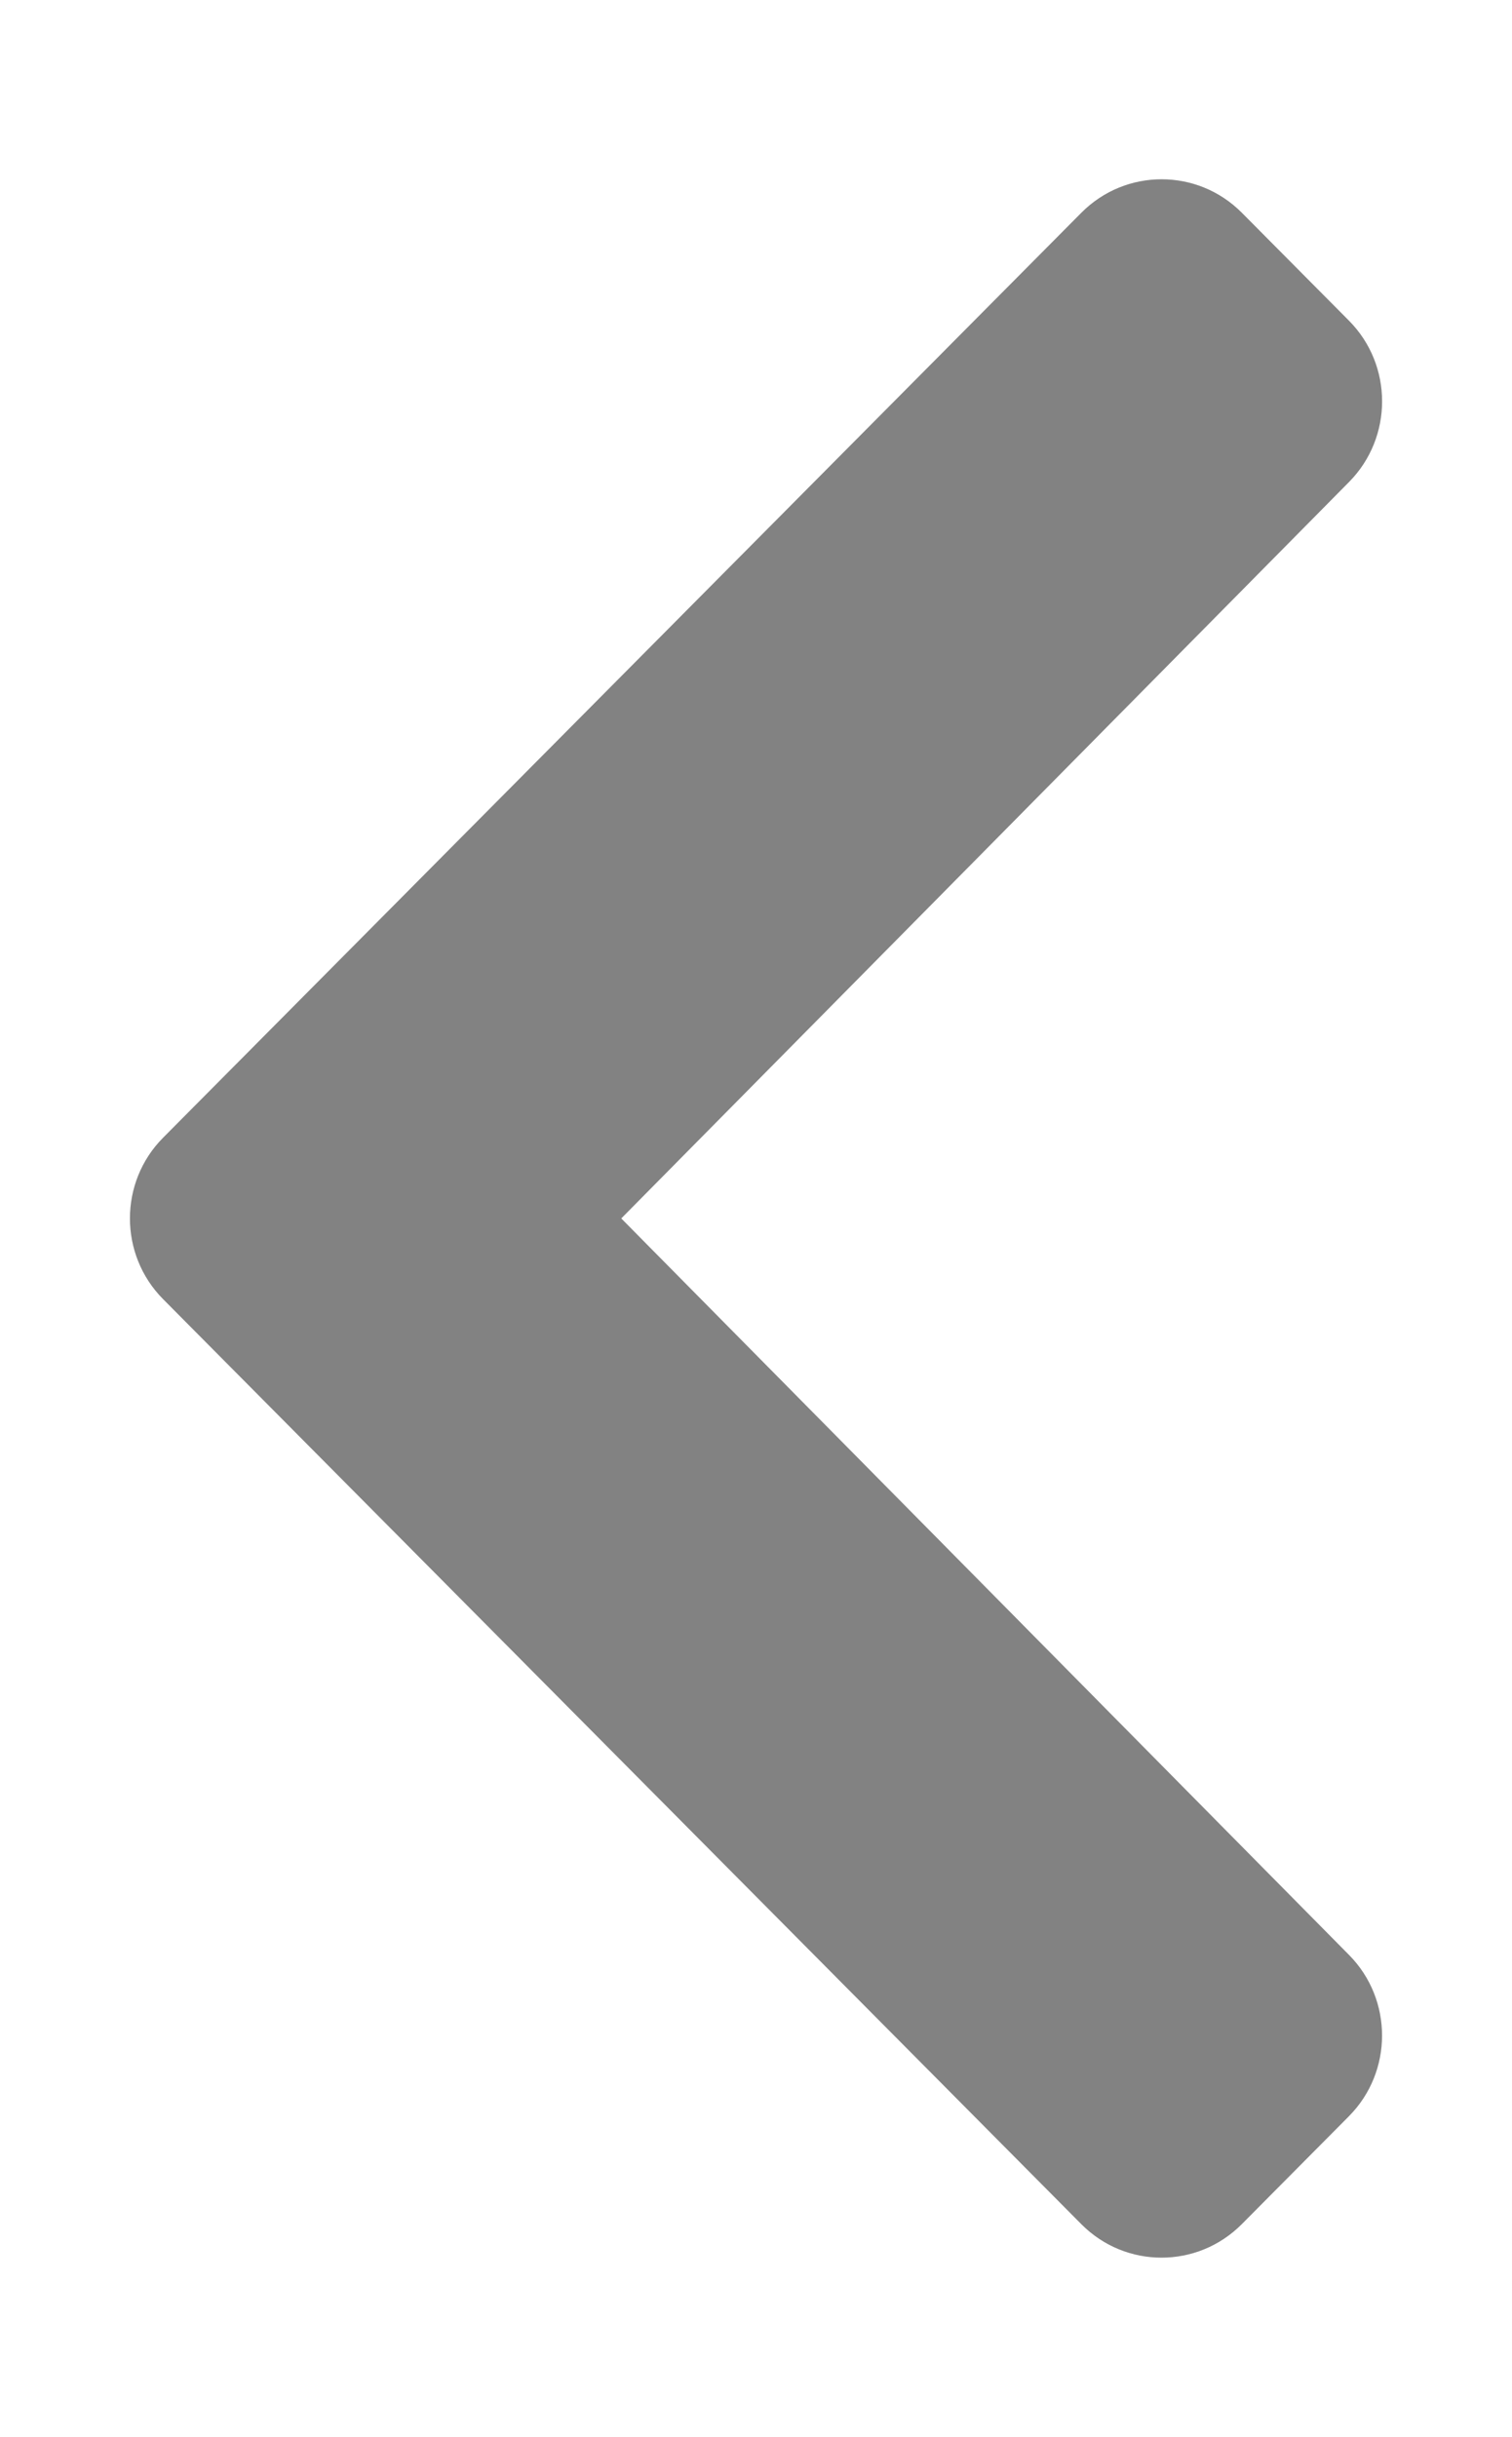 <svg width="18" height="29" viewBox="0 0 18 29" fill="none" xmlns="http://www.w3.org/2000/svg">
<path d="M1.942 13.539L12.874 2.531C13.401 2.001 14.256 2.001 14.783 2.531L16.058 3.815C16.585 4.345 16.585 5.204 16.061 5.735L7.396 14.5L16.06 23.265C16.585 23.796 16.584 24.655 16.058 25.185L14.783 26.469C14.255 27 13.4 27 12.873 26.469L1.942 15.461C1.415 14.93 1.415 14.069 1.942 13.539Z" fill="black" fill-opacity="0.49"/>
</svg>
